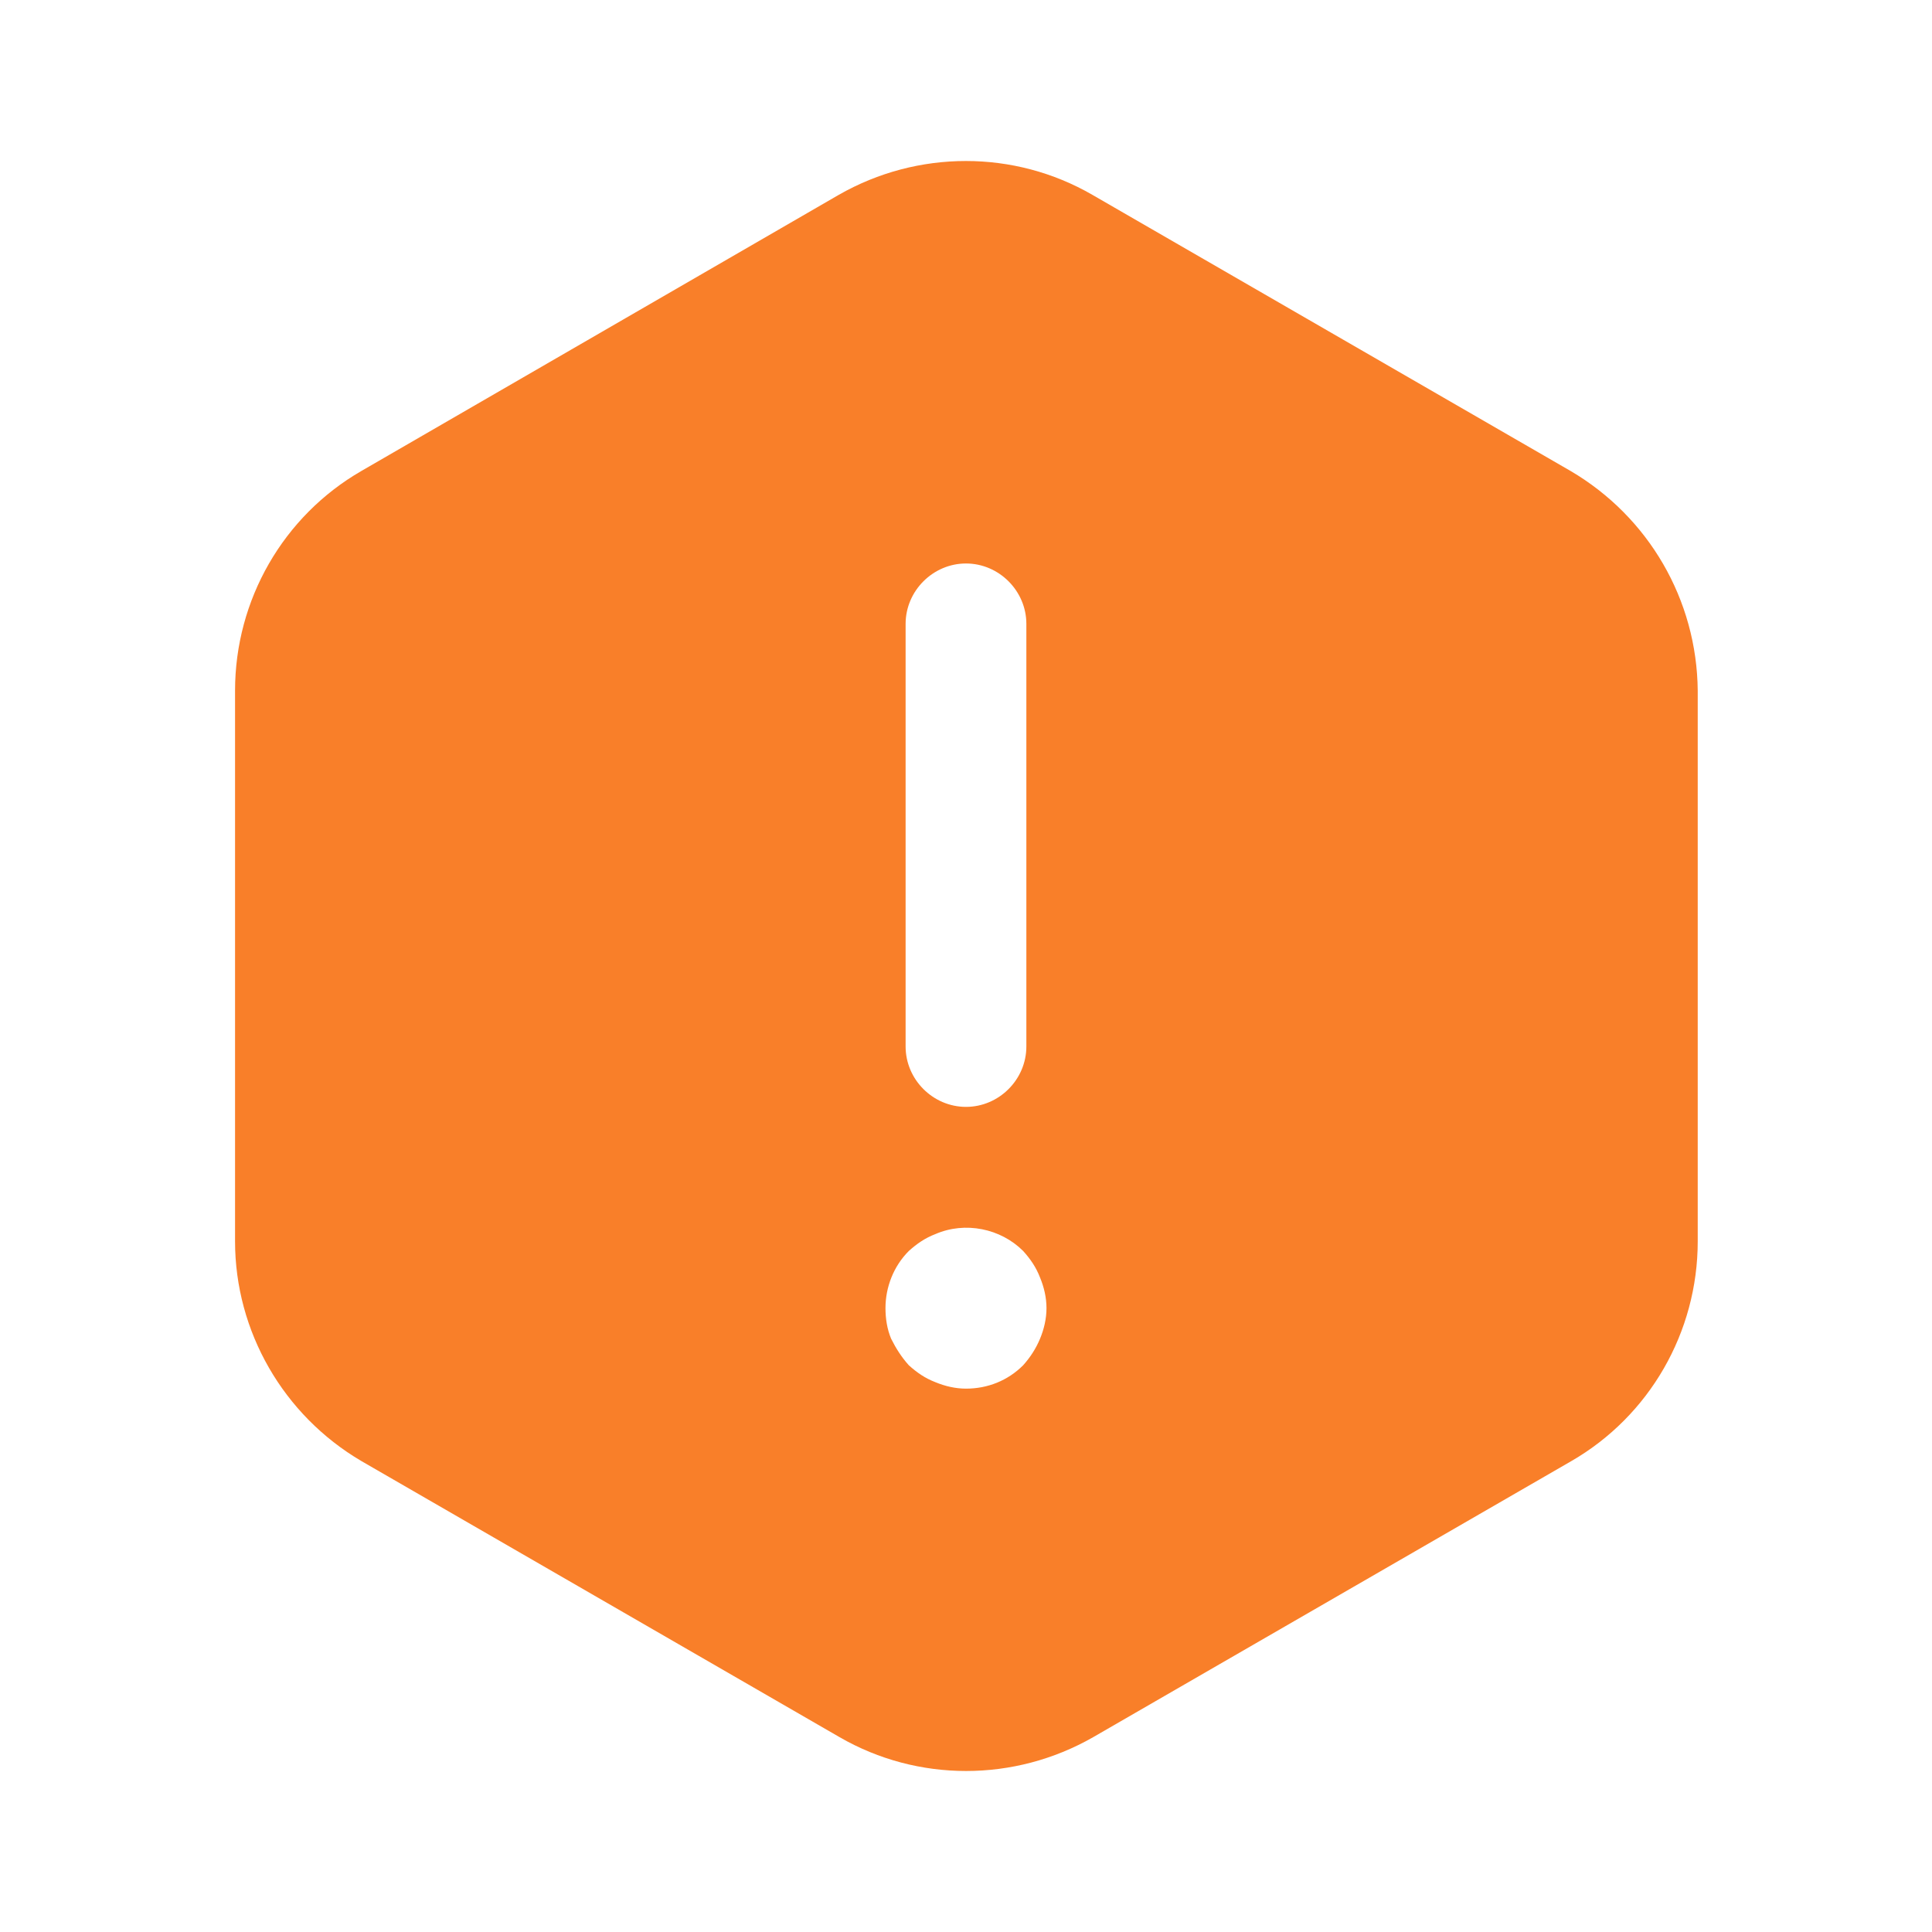 <svg width="62" height="62" viewBox="0 0 62 62" fill="none" xmlns="http://www.w3.org/2000/svg">
<path d="M50.4 15.113L35.055 6.252C32.55 4.805 29.45 4.805 26.918 6.252L11.599 15.113C9.093 16.559 7.543 19.246 7.543 22.165V39.835C7.543 42.728 9.093 45.415 11.599 46.888L26.944 55.748C29.45 57.195 32.55 57.195 35.081 55.748L50.426 46.888C52.932 45.441 54.482 42.754 54.482 39.835V22.165C54.456 19.246 52.906 16.585 50.4 15.113ZM29.062 20.021C29.062 18.962 29.94 18.083 31 18.083C32.059 18.083 32.937 18.962 32.937 20.021V33.583C32.937 34.643 32.059 35.521 31 35.521C29.94 35.521 29.062 34.643 29.062 33.583V20.021ZM33.376 42.961C33.247 43.271 33.066 43.555 32.834 43.813C32.343 44.304 31.697 44.563 31 44.563C30.664 44.563 30.328 44.485 30.018 44.356C29.682 44.227 29.424 44.046 29.165 43.813C28.933 43.555 28.752 43.271 28.597 42.961C28.468 42.651 28.416 42.315 28.416 41.979C28.416 41.308 28.675 40.636 29.165 40.145C29.424 39.913 29.682 39.732 30.018 39.603C30.974 39.189 32.11 39.422 32.834 40.145C33.066 40.403 33.247 40.662 33.376 40.998C33.505 41.308 33.583 41.643 33.583 41.979C33.583 42.315 33.505 42.651 33.376 42.961Z" fill="#F97F29"/>
</svg>
